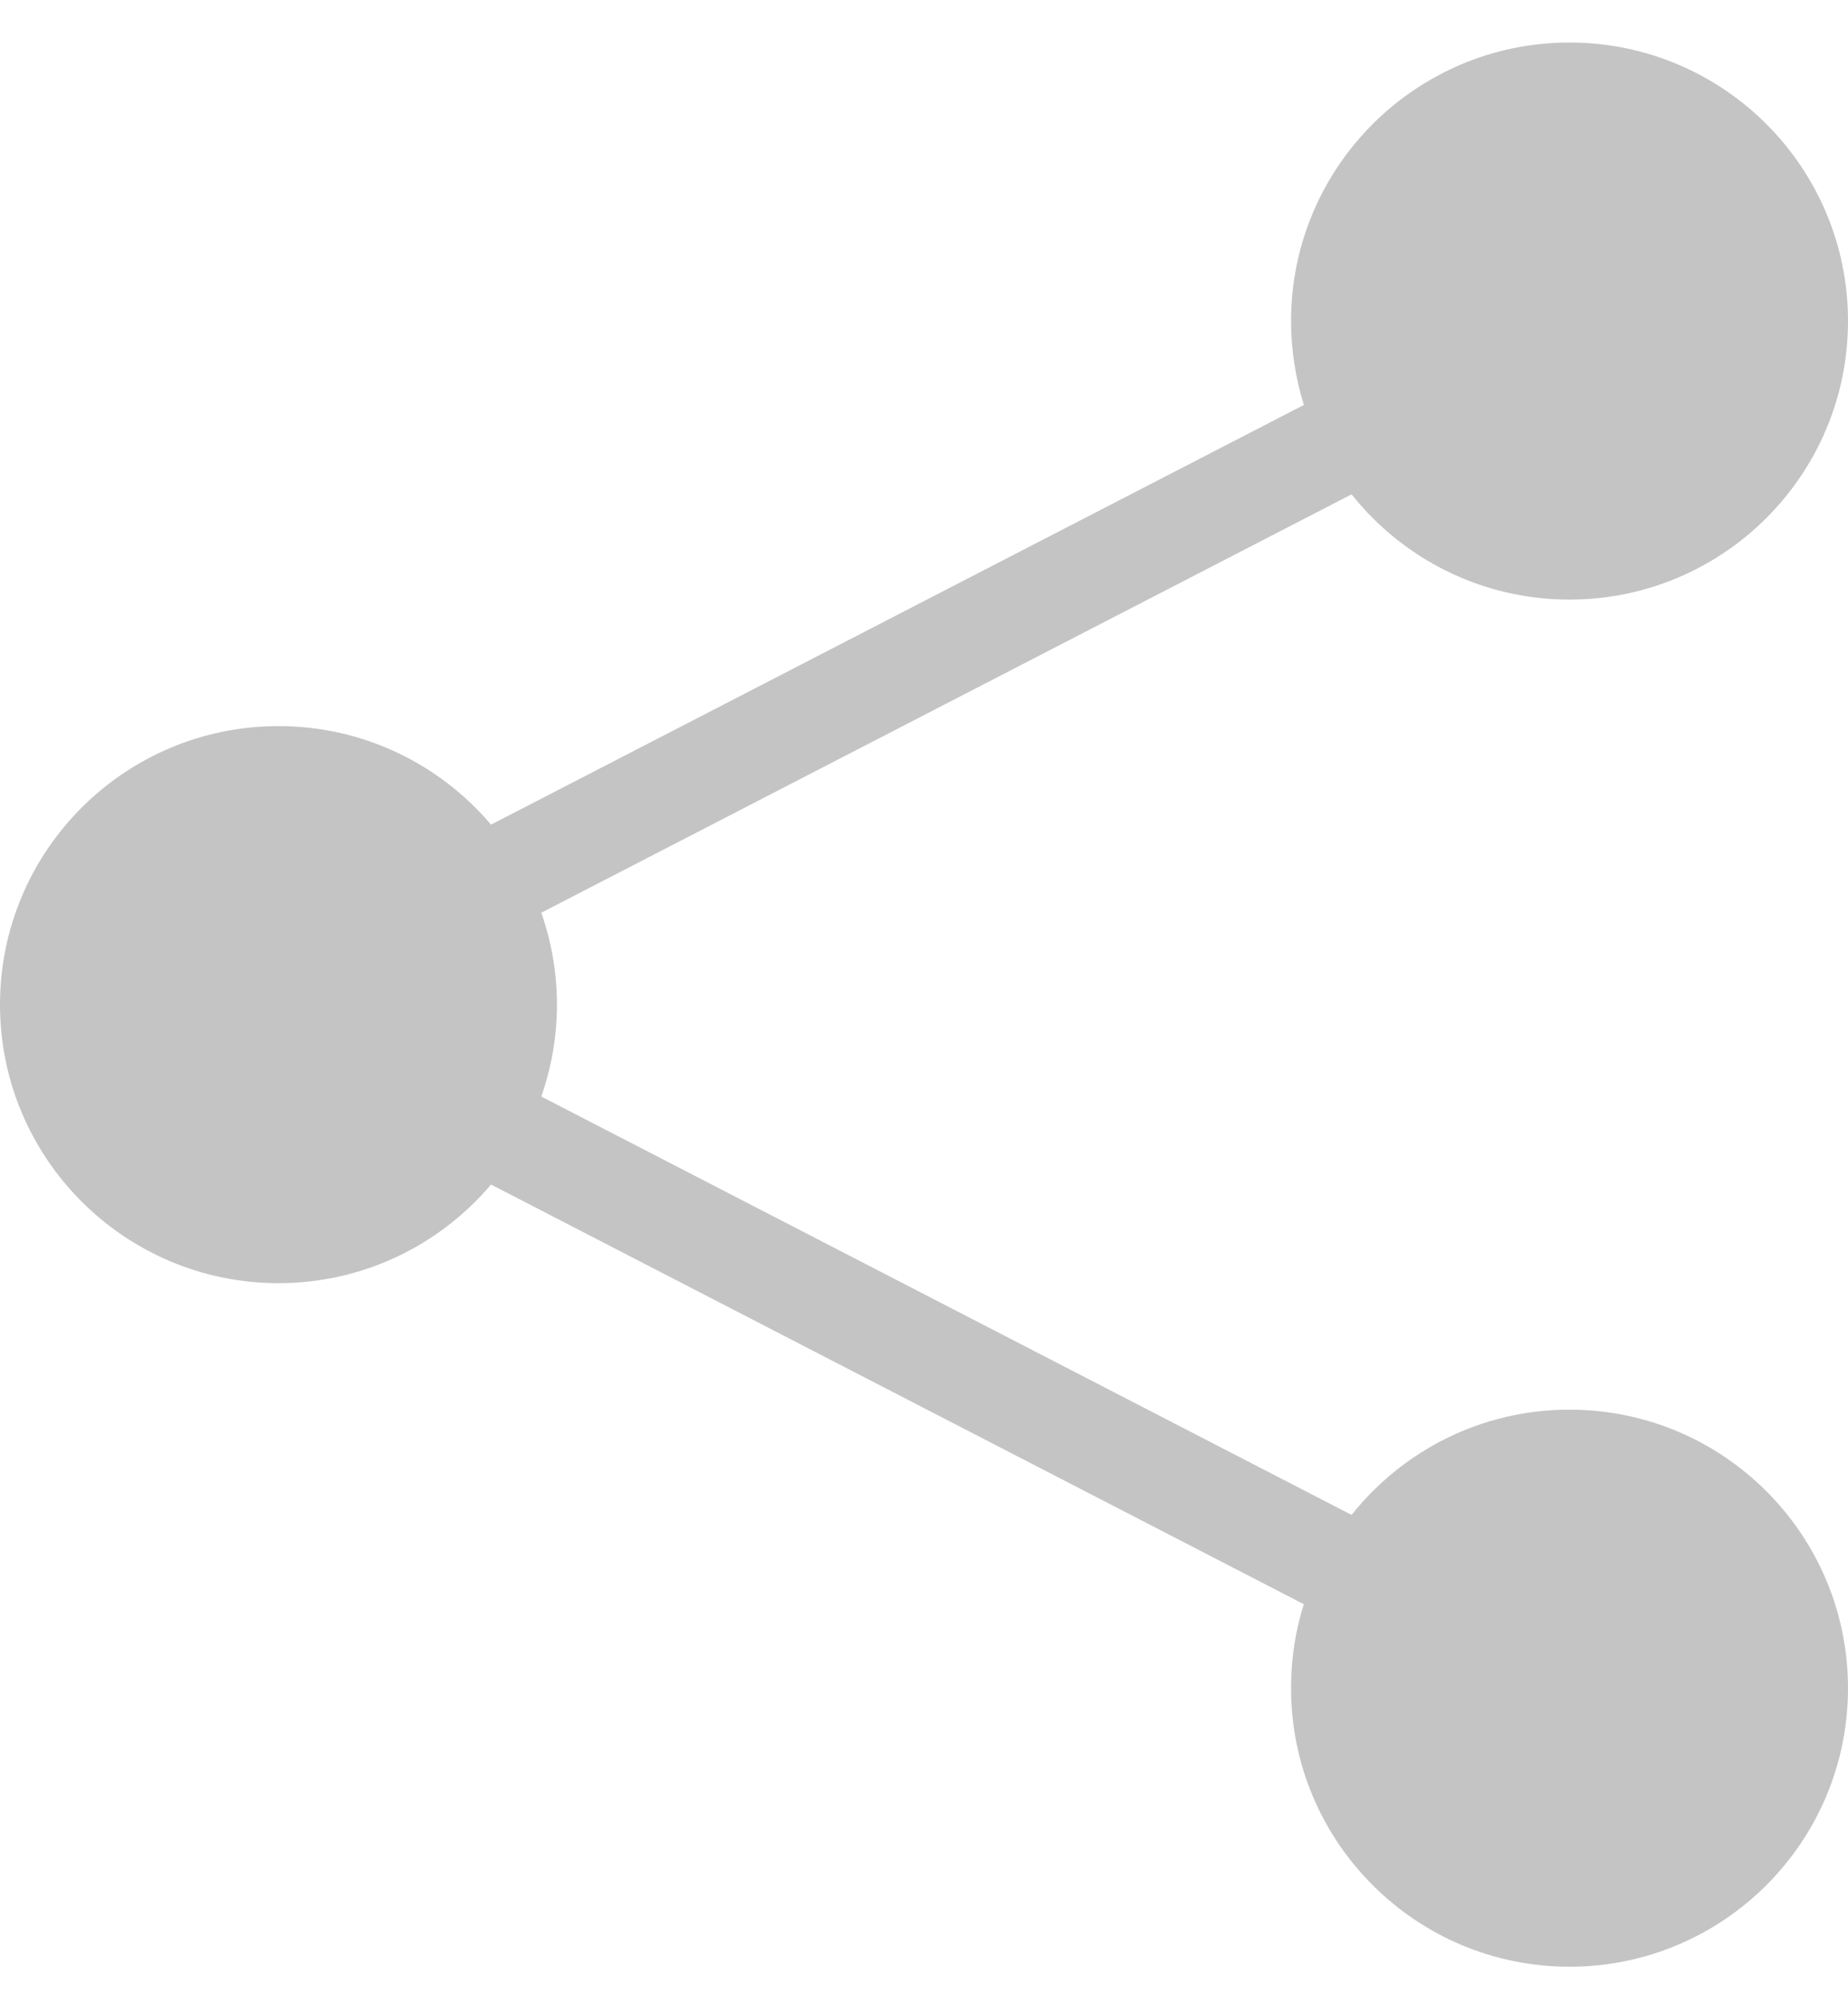<svg xmlns="http://www.w3.org/2000/svg" width="24" height="26" viewBox="0 0 24 26" fill="none">
    <path d="M20.383 18.296C19.237 18.296 18.217 18.829 17.553 19.662L7.03 14.232C7.16 13.858 7.233 13.459 7.233 13.039C7.233 12.619 7.16 12.219 7.03 11.846L17.553 6.416C18.217 7.249 19.237 7.782 20.383 7.782C22.38 7.782 24 6.162 24 4.167C24 2.171 22.38 0.552 20.383 0.552C18.387 0.552 16.767 2.171 16.767 4.167C16.767 4.547 16.827 4.913 16.933 5.256L6.377 10.703C5.713 9.921 4.723 9.424 3.617 9.424C1.62 9.424 0 11.043 0 13.039C0 15.034 1.62 16.654 3.617 16.654C4.723 16.654 5.713 16.157 6.377 15.374L16.933 20.821C16.823 21.165 16.767 21.531 16.767 21.911C16.767 23.907 18.387 25.526 20.383 25.526C22.38 25.526 24 23.907 24 21.911C24 19.915 22.38 18.296 20.383 18.296Z" fill="#C4C4C4"/>
</svg>